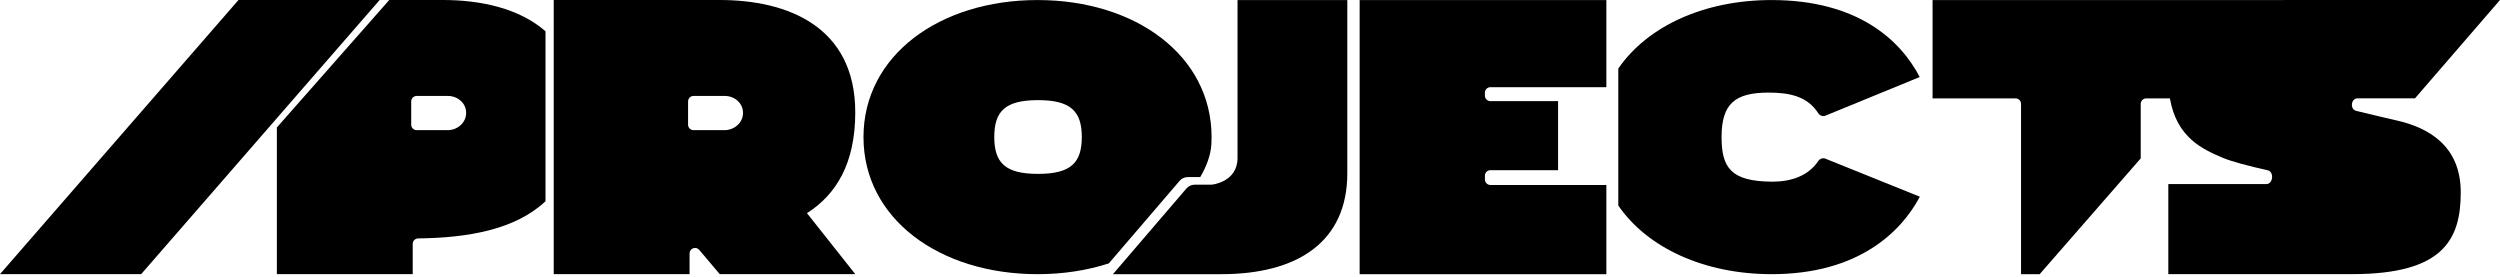 <svg height="100%" viewBox="0 0 912 101" fill="none" xmlns="http://www.w3.org/2000/svg">
<g clip-path="url(#clip0_1378_151)">
<path fill-rule="evenodd" clip-rule="evenodd" d="M378.503 0.017C414.322 0.017 441.984 20.3 441.984 50.017C441.984 50.858 441.962 51.692 441.918 52.517C441.705 56.528 440.177 60.615 437.85 64.6H433.339C432.172 64.6 431.063 65.11 430.303 65.996L404.5 96.082C396.621 98.642 387.841 100.017 378.503 100.017C342.64 100.017 315 79.734 315 50.017C315 20.3 342.662 0.017 378.503 0.017ZM378.677 36.532C366.753 36.532 362.711 40.525 362.711 49.981C362.711 59.436 366.753 63.43 378.677 63.43C390.601 63.43 394.643 59.436 394.643 49.981C394.643 40.525 390.516 36.532 378.677 36.532Z" fill="currentColor"/>
<path d="M432.803 68.768C433.563 67.882 434.672 67.373 435.839 67.373H442C442 67.373 451.451 66.519 451.451 57.614V0.017H491.5V63.201C491.5 88.38 473.162 100.017 445.59 100.017H406L432.803 68.768Z" fill="currentColor"/>
<path d="M586 0.017L496 0.017V100.017L586 100.017V67.476L543.695 67.476C542.59 67.476 541.695 66.581 541.695 65.476V64.082C541.695 62.978 542.59 62.082 543.695 62.082L568.386 62.082V36.89L543.695 36.89C542.59 36.89 541.695 35.995 541.695 34.89V33.807C541.695 32.702 542.59 31.807 543.695 31.807L586 31.807V0.017Z" fill="currentColor"/>
<path d="M700.313 28.099C693.373 14.782 677.842 0.017 646.245 0.017C621.788 0.017 601.024 9.483 590.356 25.017V74.984C601.027 90.501 621.8 100.005 646.288 100.017C677.885 100.017 693.522 84.652 700.356 71.759L665.899 57.875C664.946 57.491 663.868 57.901 663.295 58.753C659.645 64.18 653.422 66.272 646.566 66.272C631.421 66.219 628.028 61.144 628.028 50.035C628.028 37.778 632.964 33.78 645.195 33.78C652.902 33.78 659.327 35.145 663.303 41.297C663.867 42.169 664.958 42.586 665.919 42.193L700.313 28.099Z" fill="currentColor"/>
<path fill-rule="evenodd" clip-rule="evenodd" d="M912 0H834.181C833.619 0 833.056 0.006 832.493 0.017L705 0.017V35.895H735.273C736.377 35.895 737.273 36.79 737.273 37.895V100.017H744.078L780.935 57.775V37.895C780.935 36.79 781.83 35.895 782.935 35.895L791.587 35.895C794.05 50.311 803.748 54.518 810.681 57.489C814.058 58.936 820.399 60.584 827.252 62.111C829.669 62.649 829.251 67.146 826.775 67.146H791V100H858.181C891.341 100 897.681 87.348 897.681 70.176C897.681 53.004 885.681 46.495 874.181 43.913C870.266 43.035 865.846 41.965 861.292 40.862L859.524 40.434C857.171 39.865 857.617 35.862 860.038 35.862H881L912 0Z" fill="currentColor"/>
<path d="M51.5 100L0 100L87 2.38419e-06H138.5L70 78.75L51.5 100Z" fill="currentColor"/>
<path fill-rule="evenodd" clip-rule="evenodd" d="M312 41C312 9.5 287.059 0 262.554 0H202V100L251.554 100V92.448C251.554 90.585 253.879 89.734 255.082 91.157L262.554 100L312 100L294.381 77.757C305.04 70.984 312 59.62 312 41ZM269.213 45.498C267.999 46.691 266.326 47.403 264.549 47.483H253.01C251.905 47.483 251.01 46.587 251.01 45.483V37C251.01 35.895 251.905 35 253.01 35H264.549C266.286 35.038 267.939 35.697 269.152 36.836C270.367 37.975 271.046 39.504 271.045 41.097C271.083 42.727 270.426 44.306 269.213 45.498Z" fill="currentColor"/>
<path fill-rule="evenodd" clip-rule="evenodd" d="M150.554 100L101 100V46.5L142 0H161.554C175.433 0 189.452 3.047 199 11.413V73.413C187.919 83.833 170.505 86.775 152.555 86.972C151.45 86.984 150.554 87.864 150.554 88.968V100ZM163.549 47.483C165.326 47.403 166.999 46.691 168.213 45.498C169.426 44.306 170.084 42.727 170.045 41.097C170.046 39.504 169.367 37.975 168.152 36.836C166.938 35.697 165.286 35.038 163.549 35H152.01C150.905 35 150.01 35.895 150.01 37V45.483C150.01 46.587 150.905 47.483 152.01 47.483H163.549Z" fill="currentColor"/>
</g>
<defs>
<clipPath id="clip0_1378_151">
<rect width="912" height="101" fill="currentColor"/>
</clipPath>
</defs>
</svg>
